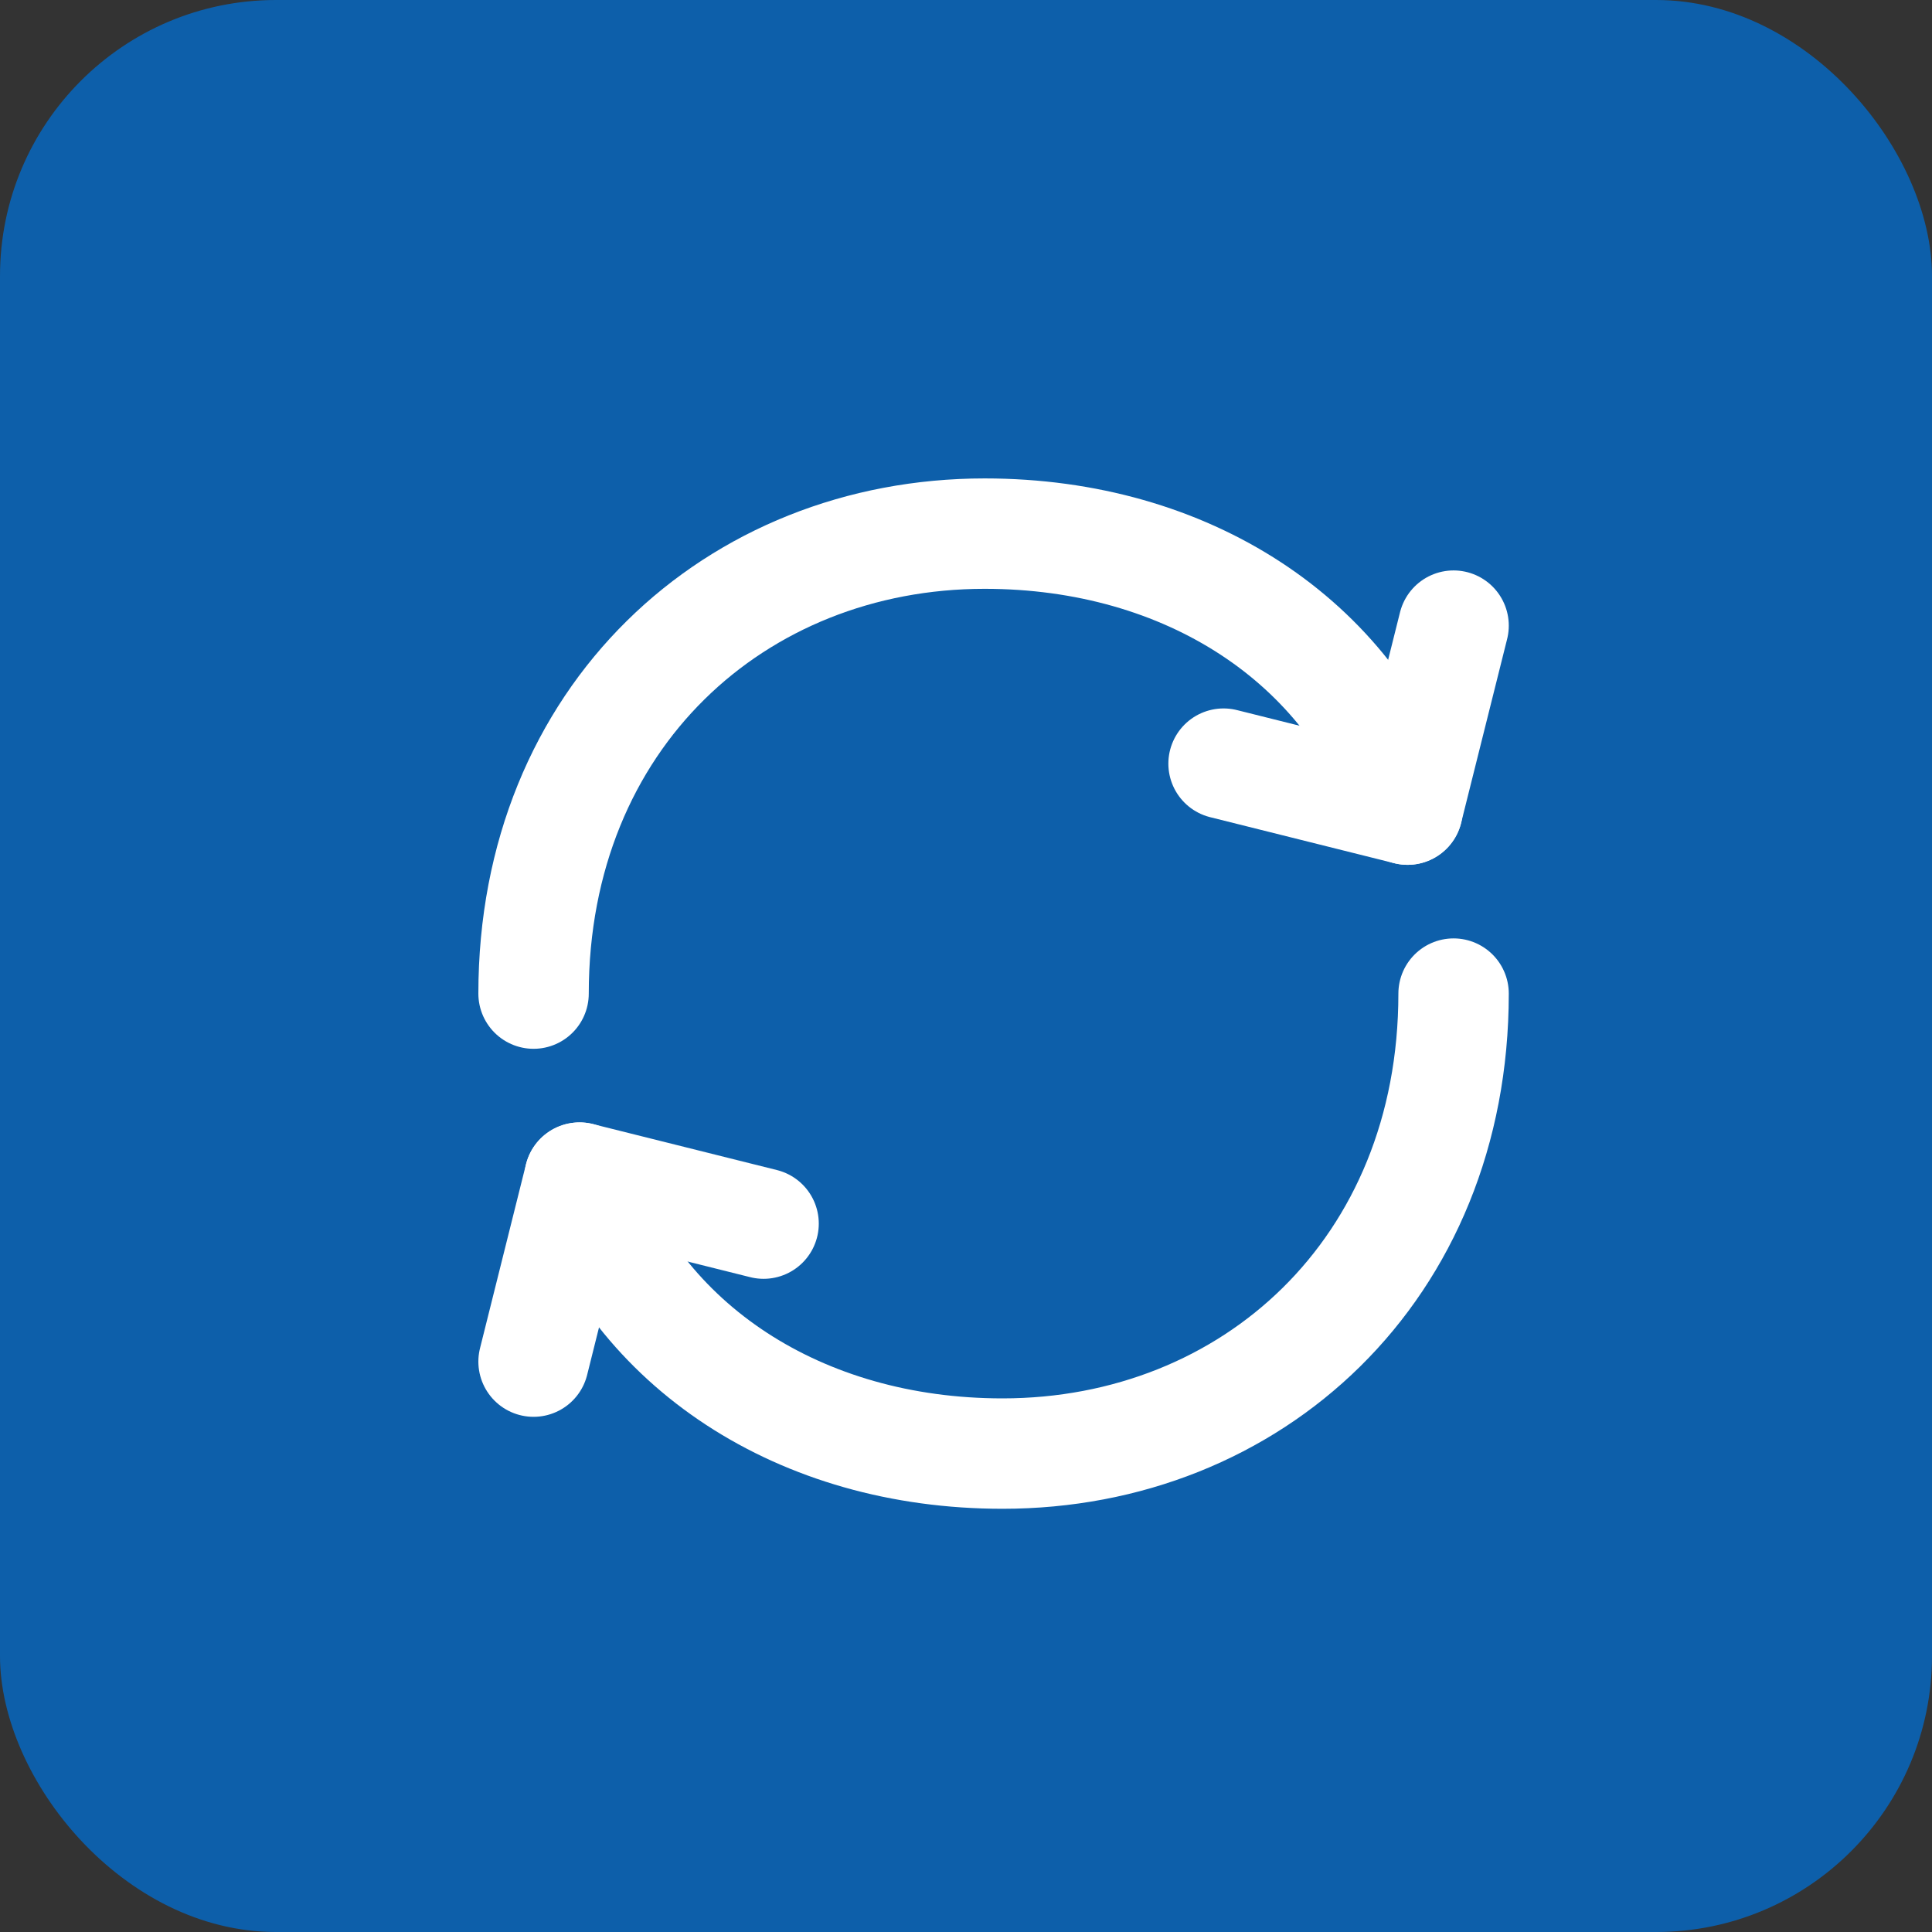 <svg width="35" height="35" viewBox="0 0 35 35" fill="none" xmlns="http://www.w3.org/2000/svg">
<rect x="0" y="0" width="35" height="35" fill="#333333" stroke="none"/>
<rect width="35" height="35" rx="5" fill="#0D5FAA"/>
<path d="M26.333 18C26.333 23 22.675 26.333 18.162 26.333C14.493 26.333 11.533 24.387 10.5 21.333" stroke="white" stroke-width="2" stroke-linecap="round" stroke-linejoin="round"/>
<path d="M9.666 18C9.666 13 13.324 9.667 17.838 9.667C21.507 9.667 24.466 11.613 25.499 14.667" stroke="white" stroke-width="2" stroke-linecap="round" stroke-linejoin="round"/>
<path d="M13.833 22.167L10.499 21.334L9.666 24.667" stroke="white" stroke-width="2" stroke-linecap="round" stroke-linejoin="round"/>
<path d="M22.166 13.834L25.499 14.667L26.333 11.334" stroke="white" stroke-width="2" stroke-linecap="round" stroke-linejoin="round"/>
</svg>
